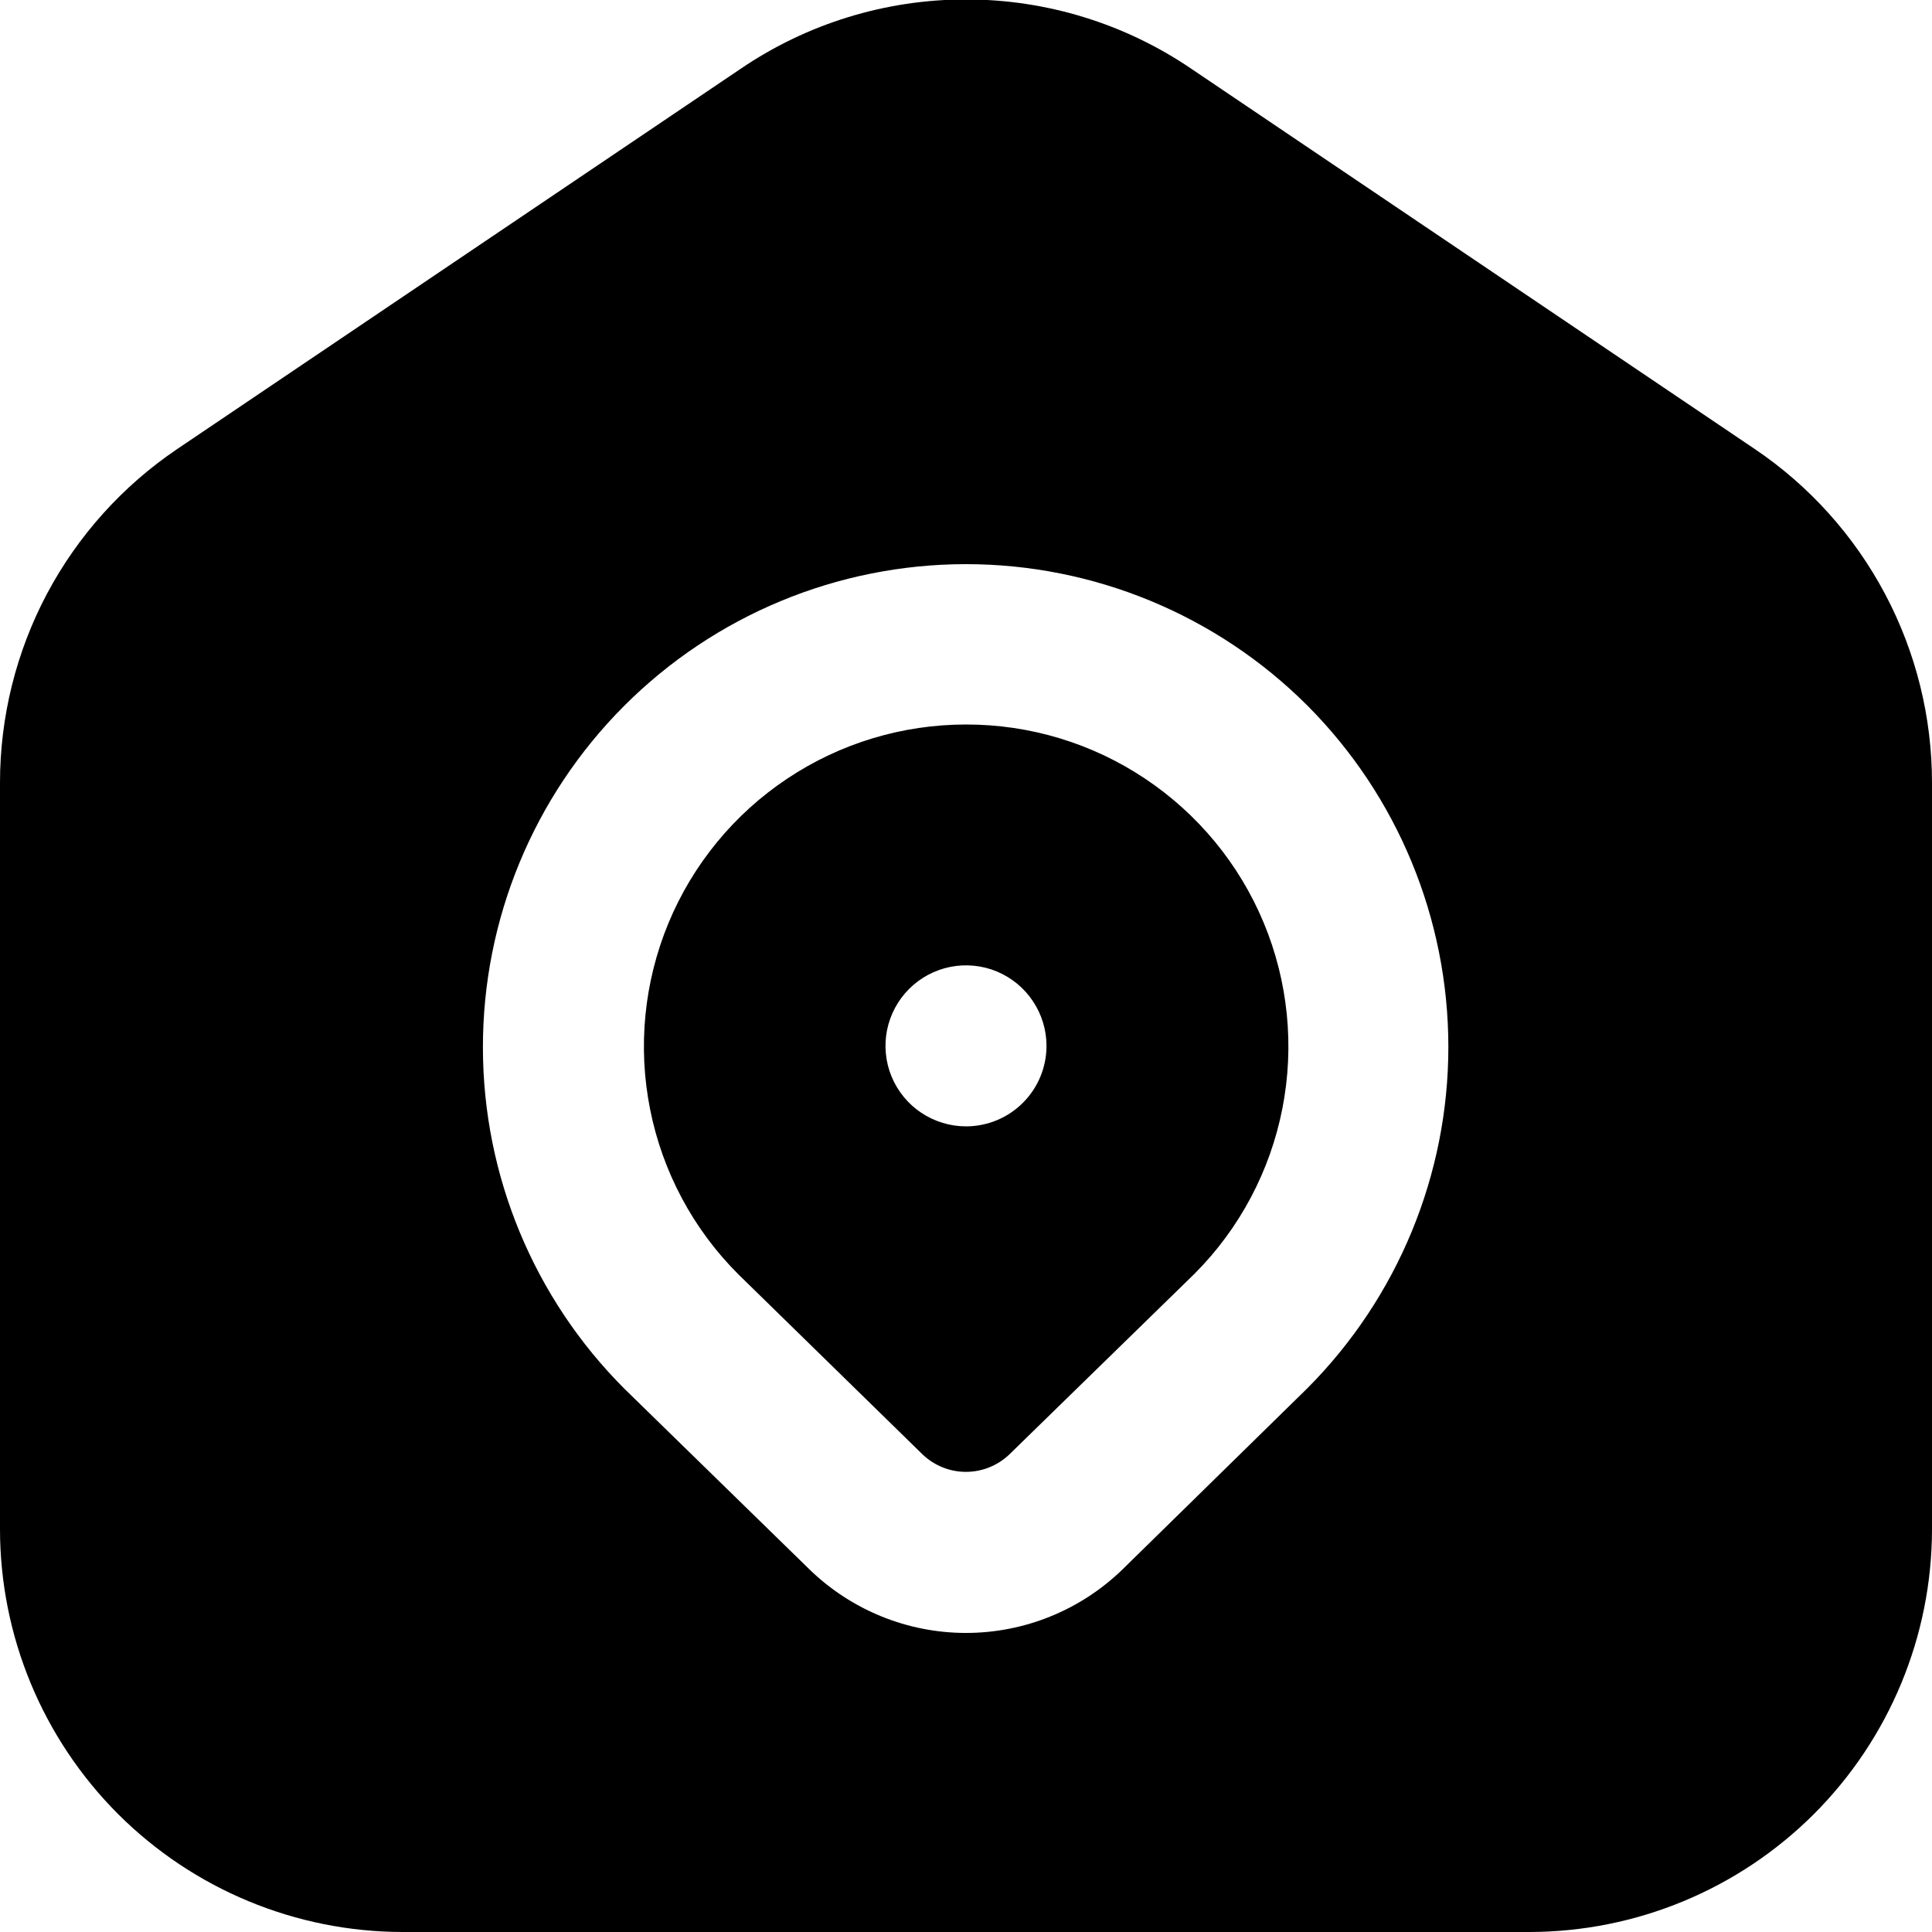 <svg width="24" height="24" viewBox="0 0 24 24" fill="none" xmlns="http://www.w3.org/2000/svg">
<g clip-path="url(#clip0_406_2275)">
<path d="M12 9C11.209 9 10.435 9.234 9.777 9.674C9.119 10.113 8.606 10.738 8.303 11.469C8.001 12.2 7.921 13.005 8.076 13.781C8.23 14.557 8.611 15.27 9.171 15.829L11.458 18.065C11.603 18.205 11.797 18.284 11.999 18.284C12.201 18.284 12.396 18.205 12.541 18.065L14.841 15.821C15.399 15.261 15.778 14.547 15.93 13.771C16.082 12.996 16.002 12.192 15.698 11.462C15.394 10.732 14.88 10.109 14.222 9.671C13.564 9.232 12.791 8.999 12 9ZM12 13.992C11.802 13.992 11.609 13.933 11.444 13.823C11.28 13.714 11.152 13.557 11.076 13.375C11 13.192 10.981 12.991 11.019 12.797C11.058 12.603 11.153 12.425 11.293 12.285C11.433 12.145 11.611 12.05 11.805 12.011C11.999 11.973 12.2 11.992 12.383 12.068C12.565 12.144 12.722 12.272 12.831 12.437C12.941 12.601 13 12.794 13 12.992C13 13.257 12.895 13.512 12.707 13.699C12.52 13.887 12.265 13.992 12 13.992ZM21.8 5.579L14.8 0.855C13.974 0.293 12.999 -0.007 12 -0.007C11.001 -0.007 10.026 0.293 9.2 0.855L2.2 5.579C1.522 6.037 0.967 6.655 0.583 7.377C0.2 8.1 -0 8.906 -2.9874e-05 9.724V19C0.002 20.326 0.529 21.596 1.466 22.534C2.404 23.471 3.674 23.998 5 24H19C20.326 23.998 21.596 23.471 22.534 22.534C23.471 21.596 23.998 20.326 24 19V9.724C24 8.906 23.8 8.1 23.416 7.377C23.033 6.655 22.478 6.037 21.8 5.579ZM16.243 17.243L13.94 19.5C13.42 20.003 12.724 20.285 12 20.285C11.276 20.285 10.58 20.003 10.06 19.5L7.76 17.255C6.634 16.131 6 14.605 5.999 13.014C5.997 11.422 6.628 9.896 7.752 8.77C8.877 7.643 10.402 7.01 11.994 7.008C13.585 7.007 15.112 7.638 16.238 8.762C17.361 9.887 17.991 11.412 17.992 13.002C17.993 14.591 17.364 16.116 16.243 17.243Z" fill="currentColor"/>
</g>
<defs>
<clipPath id="clip0_406_2275">
<rect width="24" height="24" fill="white"/>
</clipPath>
</defs>
</svg>
